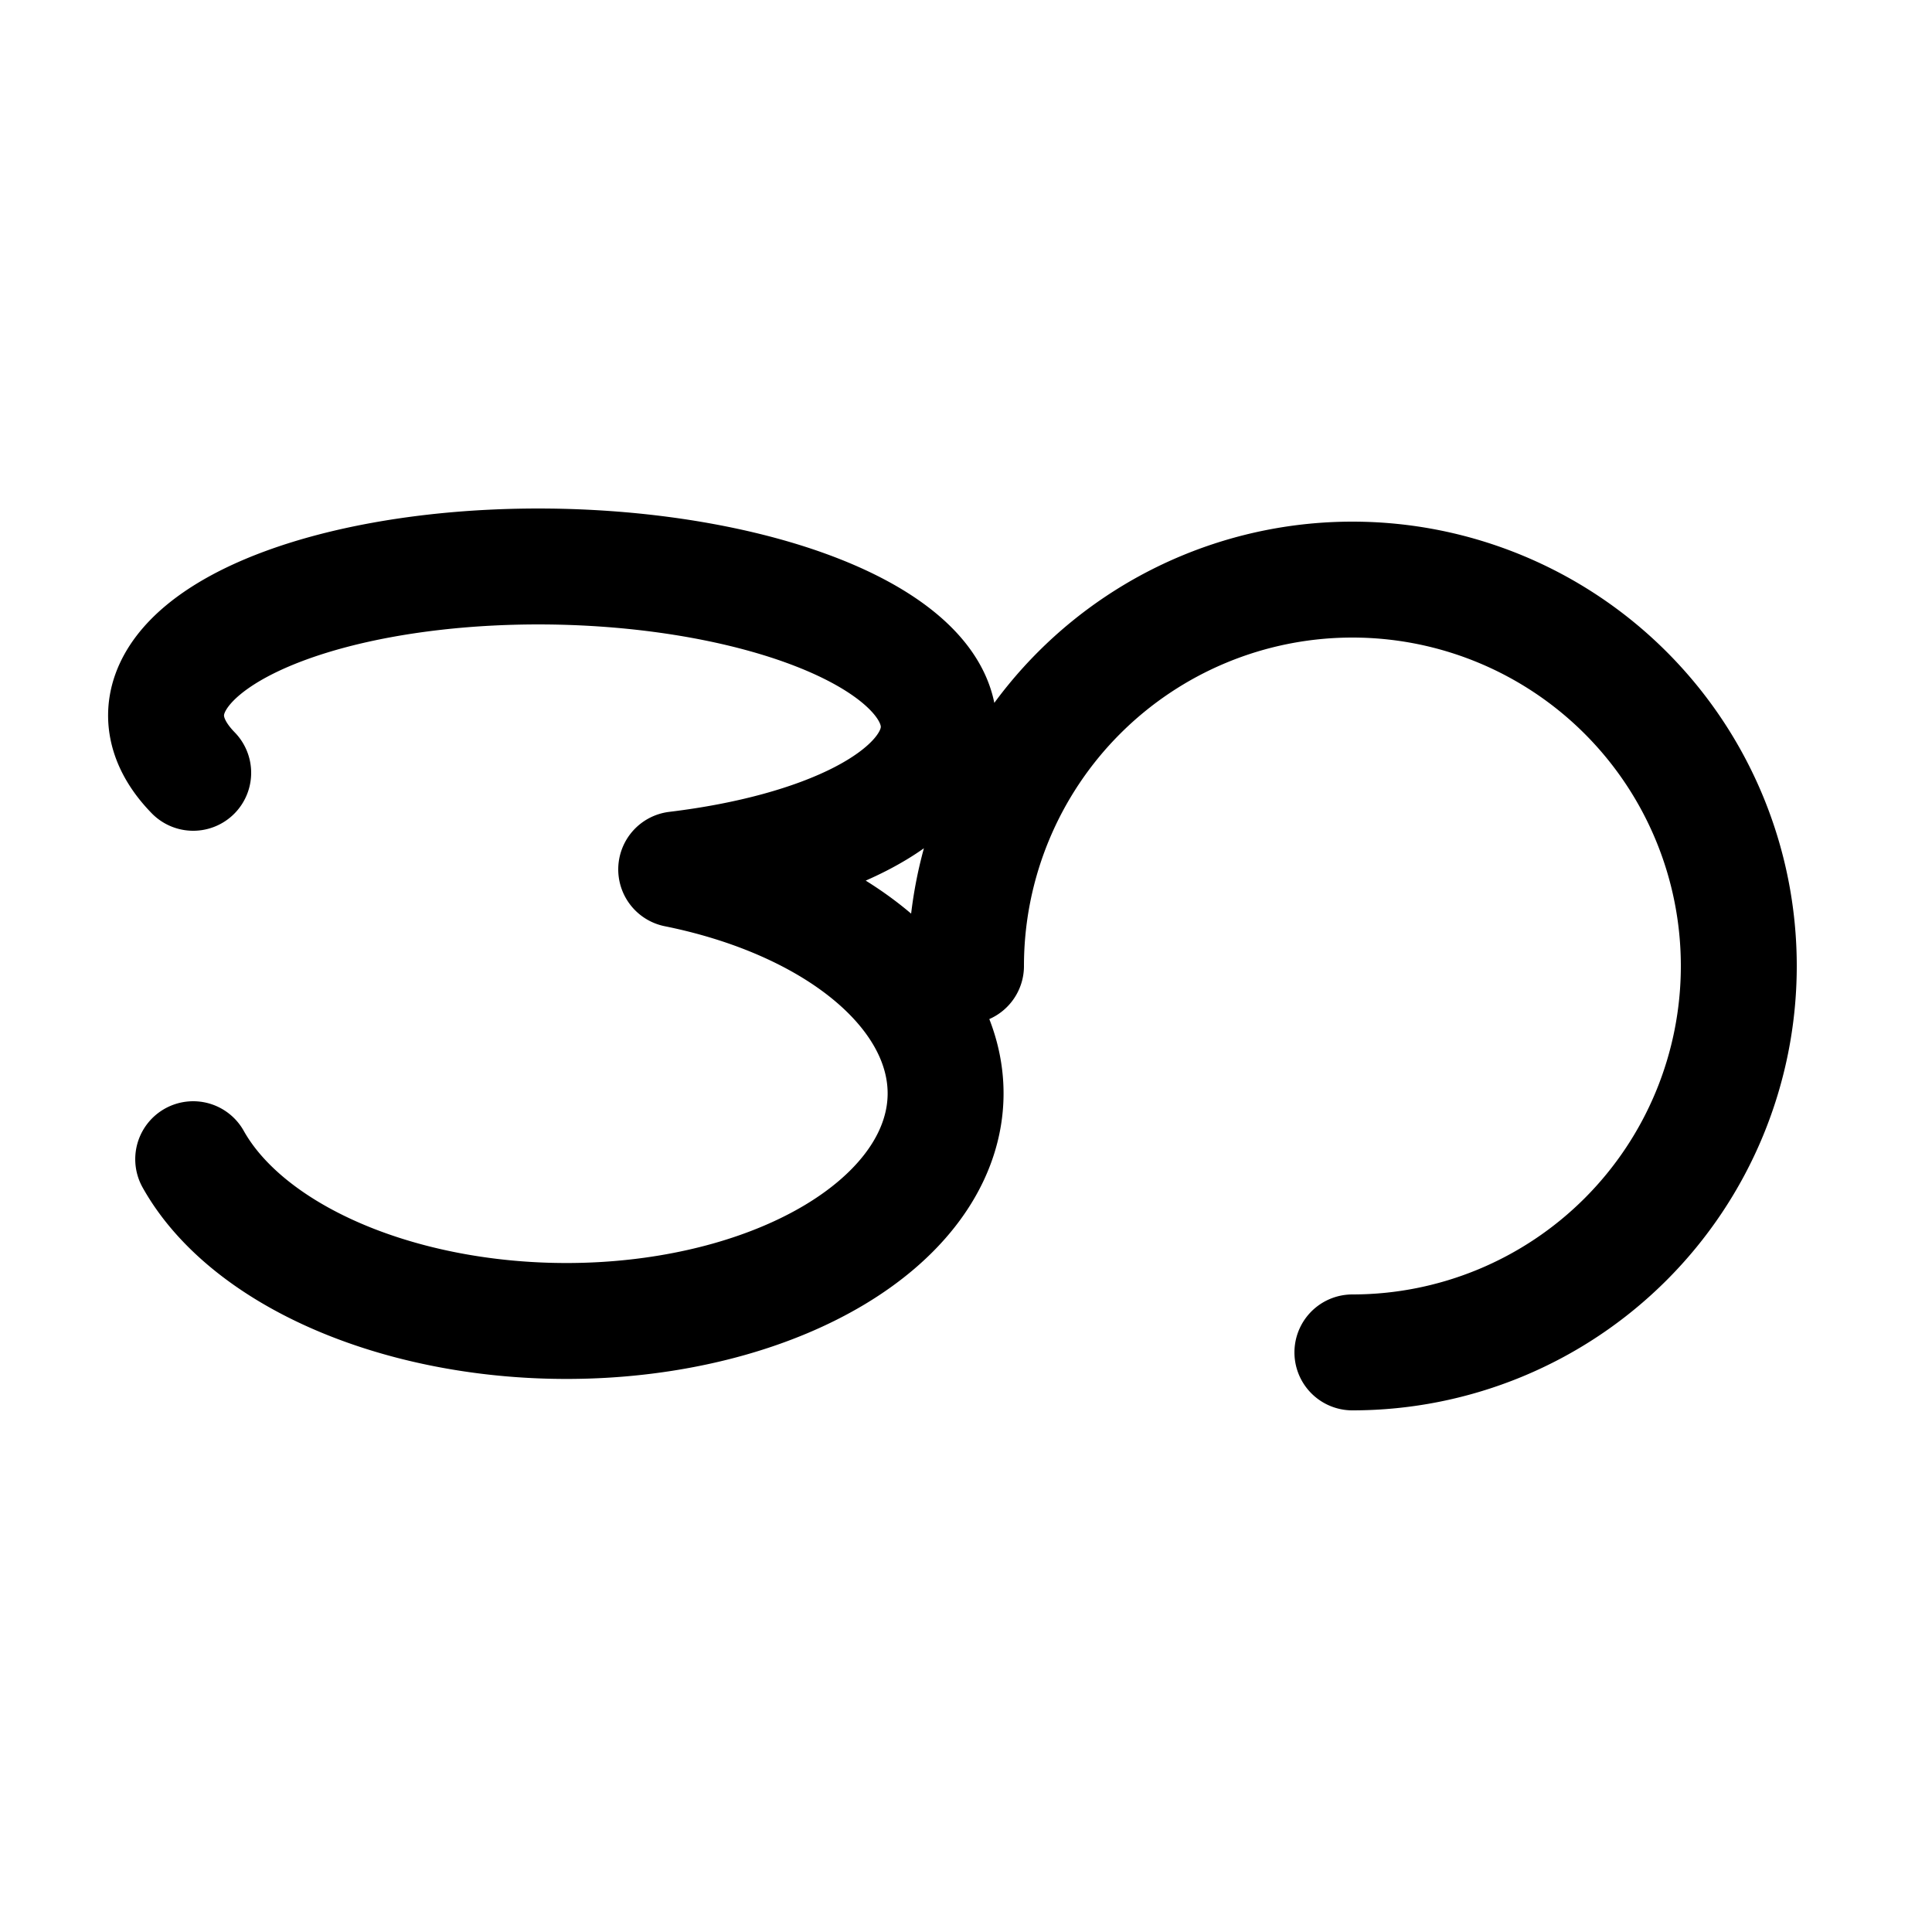 <svg xmlns="http://www.w3.org/2000/svg" viewBox="0 0 100 100" width="20px" height="20px">
    <path d="M10 40A20 8,1,1,1,35 45A20 12,1,1,1,10 60M50 50A20 20,1,1,1,70 70" fill="none" stroke="black" stroke-width="6" stroke-linecap="round" stroke-linejoin="round"/>
</svg>